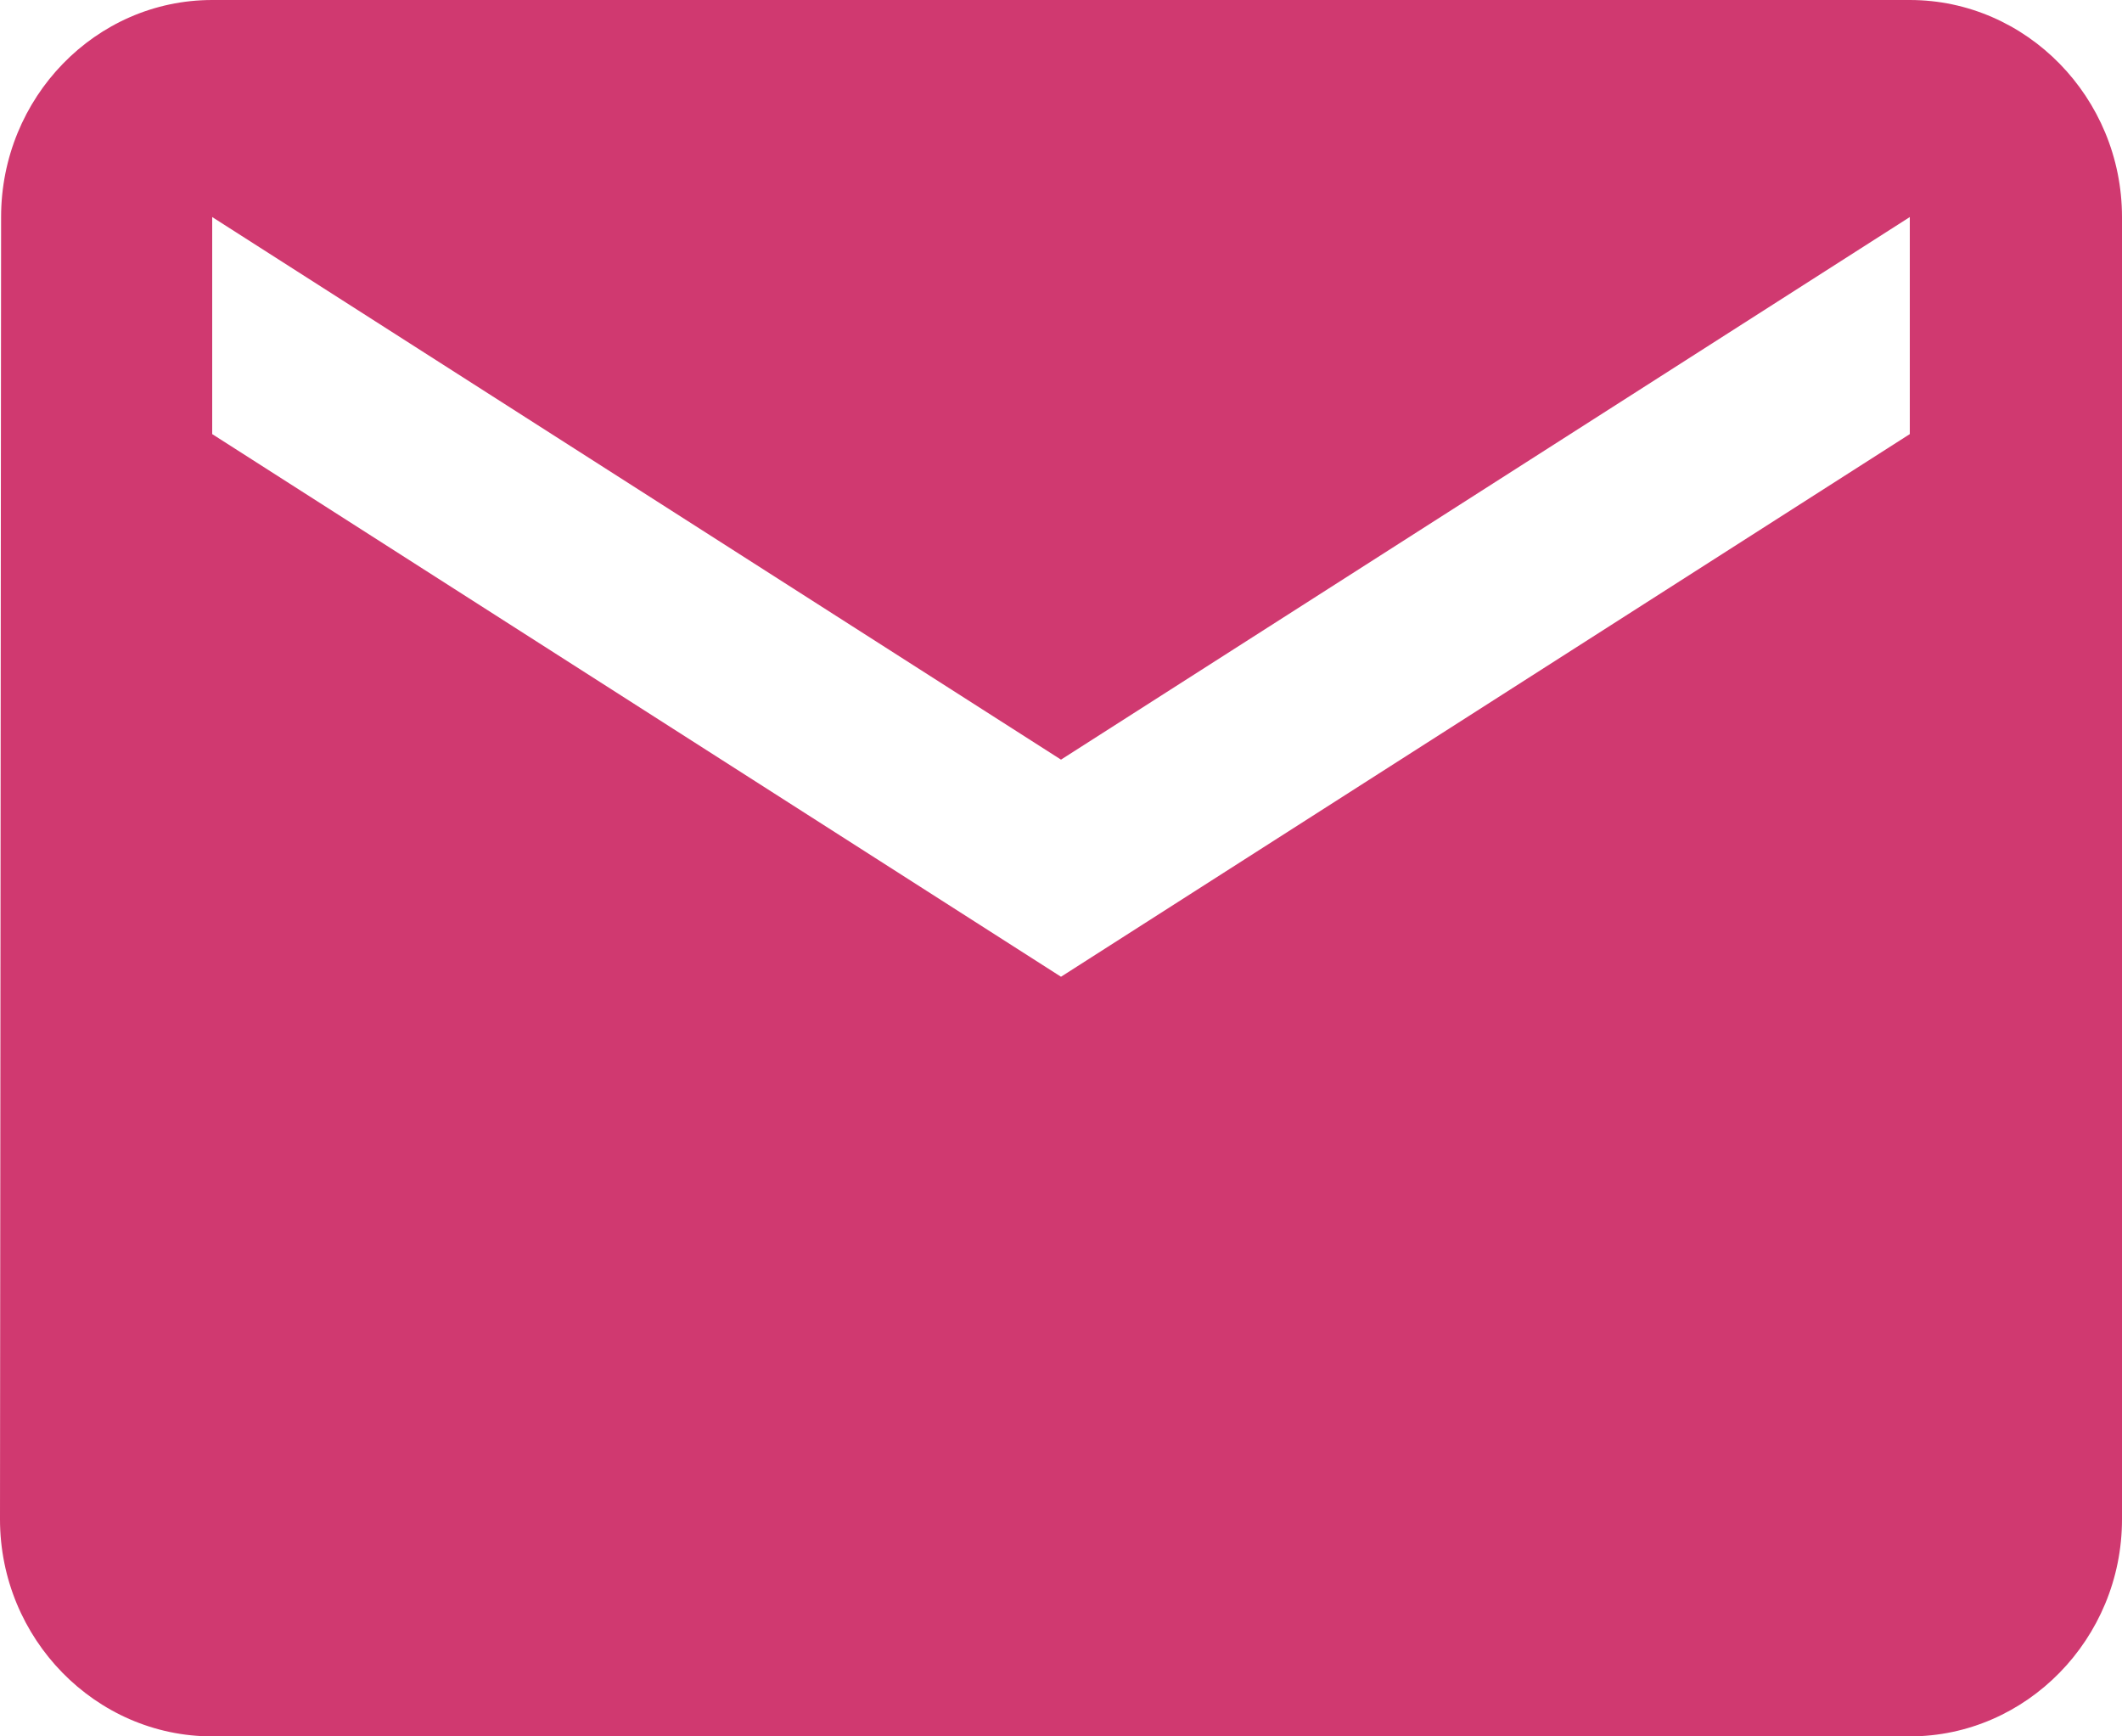 <svg width="33" height="27" viewBox="0 0 33 27" fill="none" xmlns="http://www.w3.org/2000/svg">
<path d="M29.7 0H3.3C1.485 0 0.017 1.519 0.017 3.375L0 23.625C0 25.481 1.485 27 3.3 27H29.7C31.515 27 33 25.481 33 23.625V3.375C33 1.519 31.515 0 29.7 0ZM29.7 6.75L16.5 15.188L3.3 6.75V3.375L16.5 11.812L29.7 3.375V6.75Z" fill="#D03970"/>
</svg>
